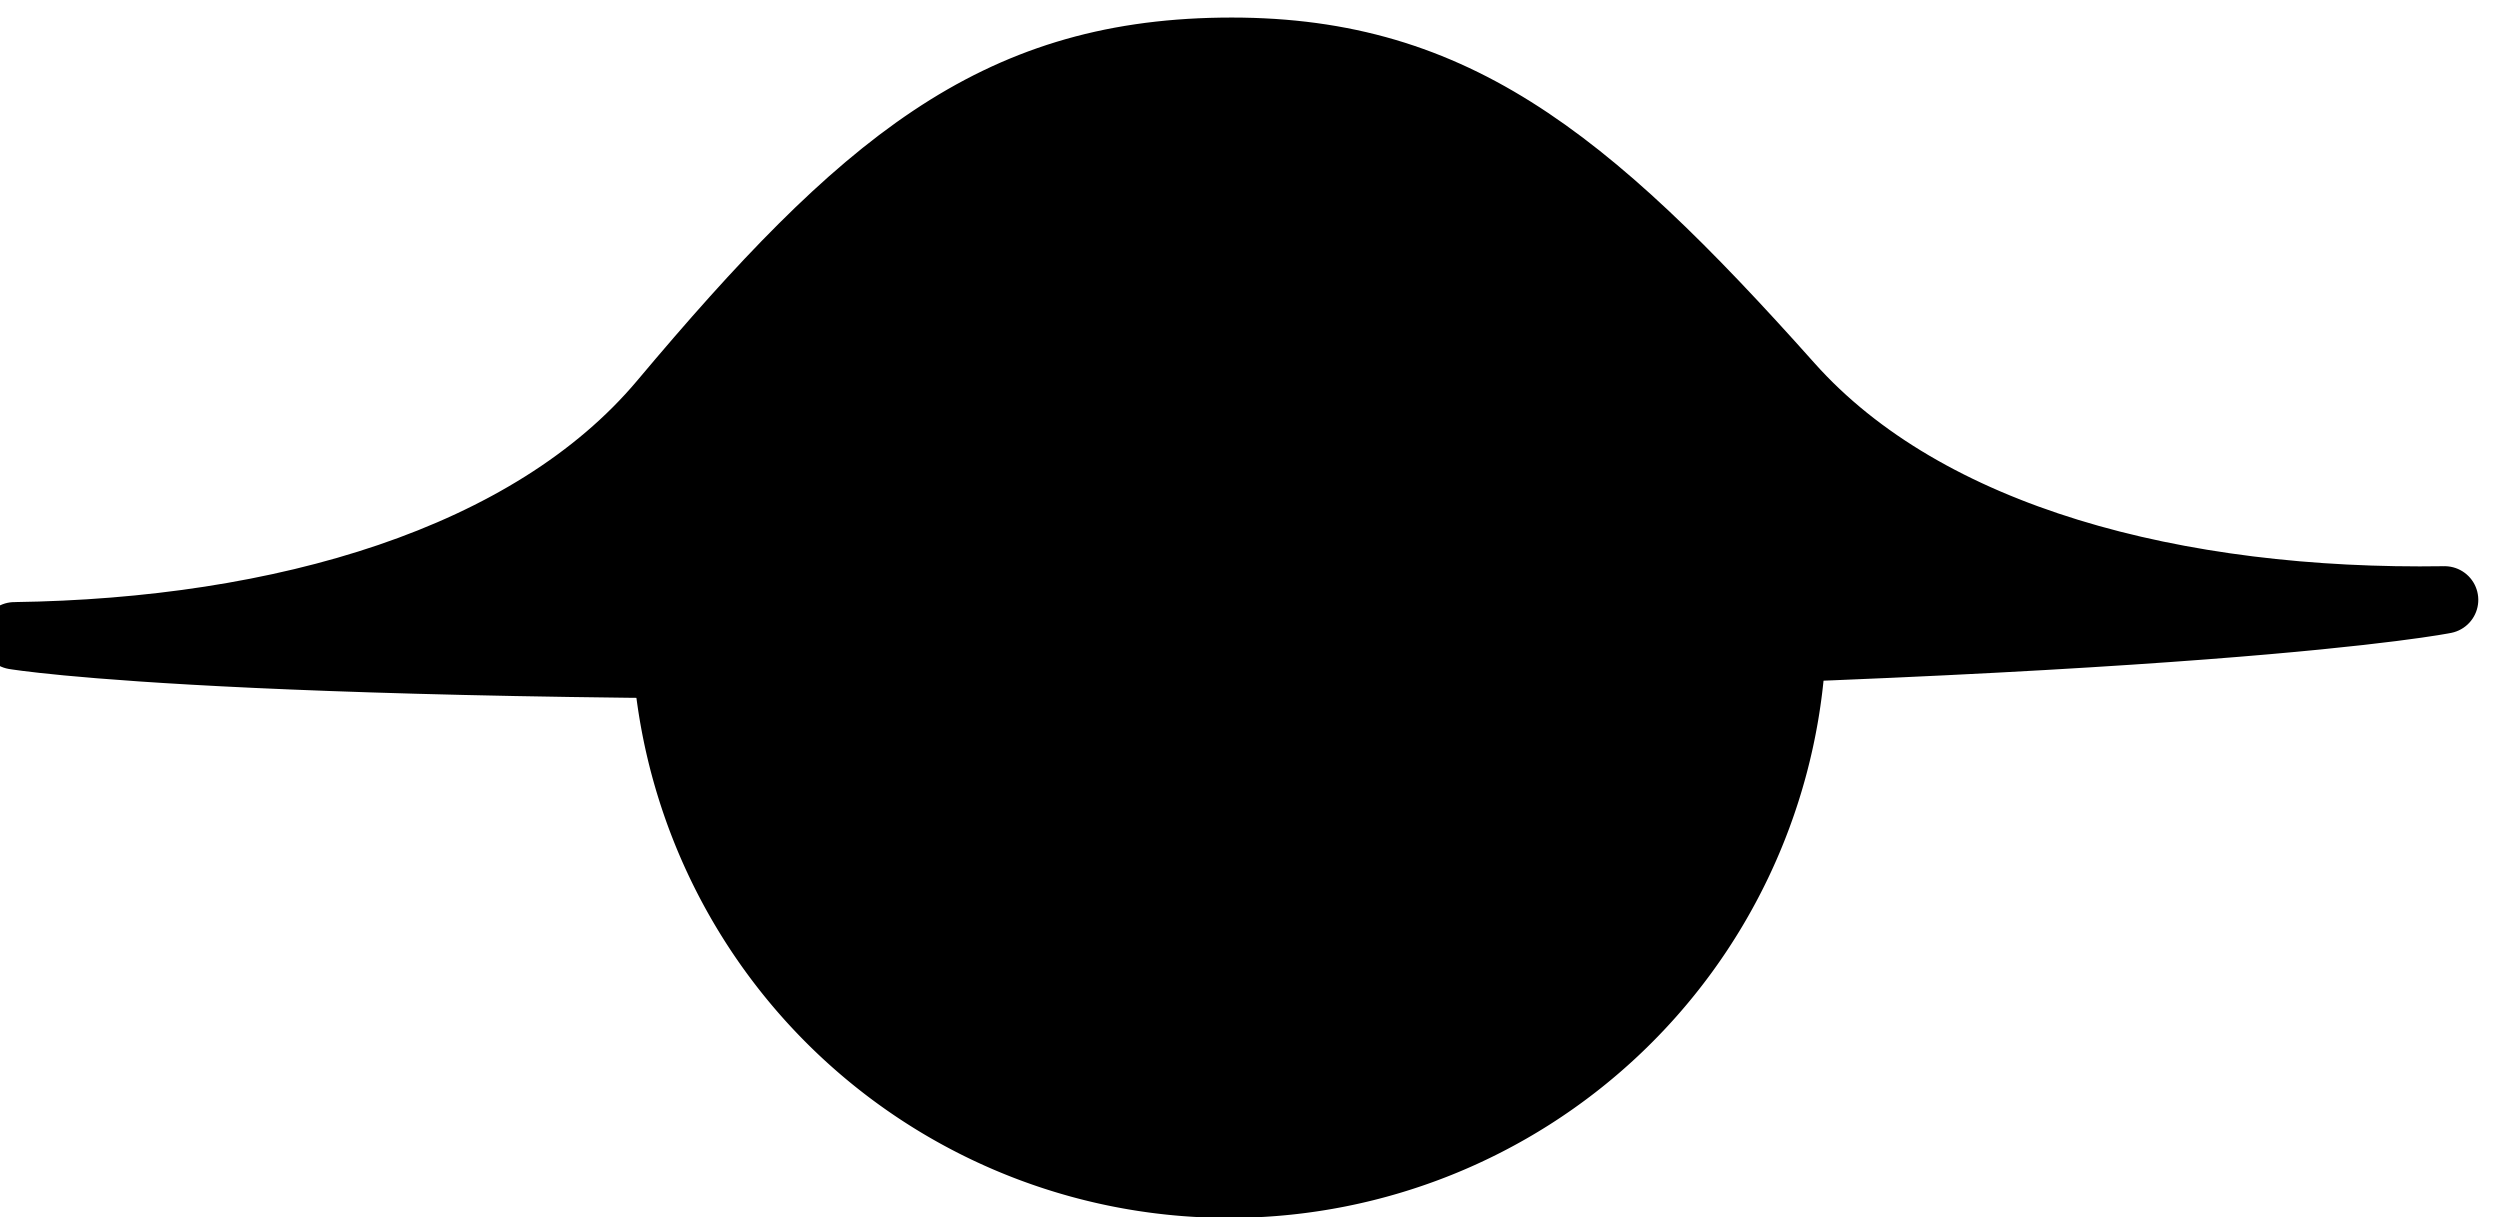 <?xml version="1.0" encoding="UTF-8"?>
<svg width="76" height="37" version="1.1" viewBox="0 0 20.108 9.79" xmlns="http://www.w3.org/2000/svg" xmlns:cc="http://creativecommons.org/ns#" xmlns:dc="http://purl.org/dc/elements/1.1/" xmlns:rdf="http://www.w3.org/1999/02/22-rdf-syntax-ns#">
 <g transform="matrix(.677 -.01 .01 .677 -314.97 -117.55)">
  <g>
   <g stroke="currentColor" fill="currentColor" stroke-linecap="round" stroke-linejoin="round">
    <g transform="translate(0,15.875)" stroke-miterlimit="5.4" stroke-width=".6">
     <path d="m472.81 170.19c0.772-1.655 2.433-2.714 4.26-2.714 1.827 0 3.488 1.058 4.26 2.714 0 0-1.184 0.299-4.26 0.299-3.076 0-4.26-0.299-4.26-0.299z" style="paint-order:markers fill stroke"/>
     <path d="m481.73 172.77a4.7 4.7 0 0 1-4.733 4.106 4.7 4.7 0 0 1-4.608-4.246" style="paint-order:markers fill stroke"/>
    </g>
    <path d="m483.74 188.65a6.7 6.7 0 0 1-6.698 6.1 6.7 6.7 0 0 1-6.652-6.15" stroke-miterlimit="5.4" stroke-width=".8" style="paint-order:markers fill stroke"/>
    <path d="m477.07 188.55c11.598 5e-3 14.441-0.529 14.441-0.529-3.176 3e-3 -6.142-0.808-7.745-2.66-2.413-2.788-3.991-4.071-6.692-4.071s-4.279 1.282-6.692 4.071c-1.603 1.852-4.569 2.663-7.744 2.66 0 0 2.834 0.524 14.432 0.529z" stroke-width=".8"/>
   </g>
  </g>
 </g>
</svg>
